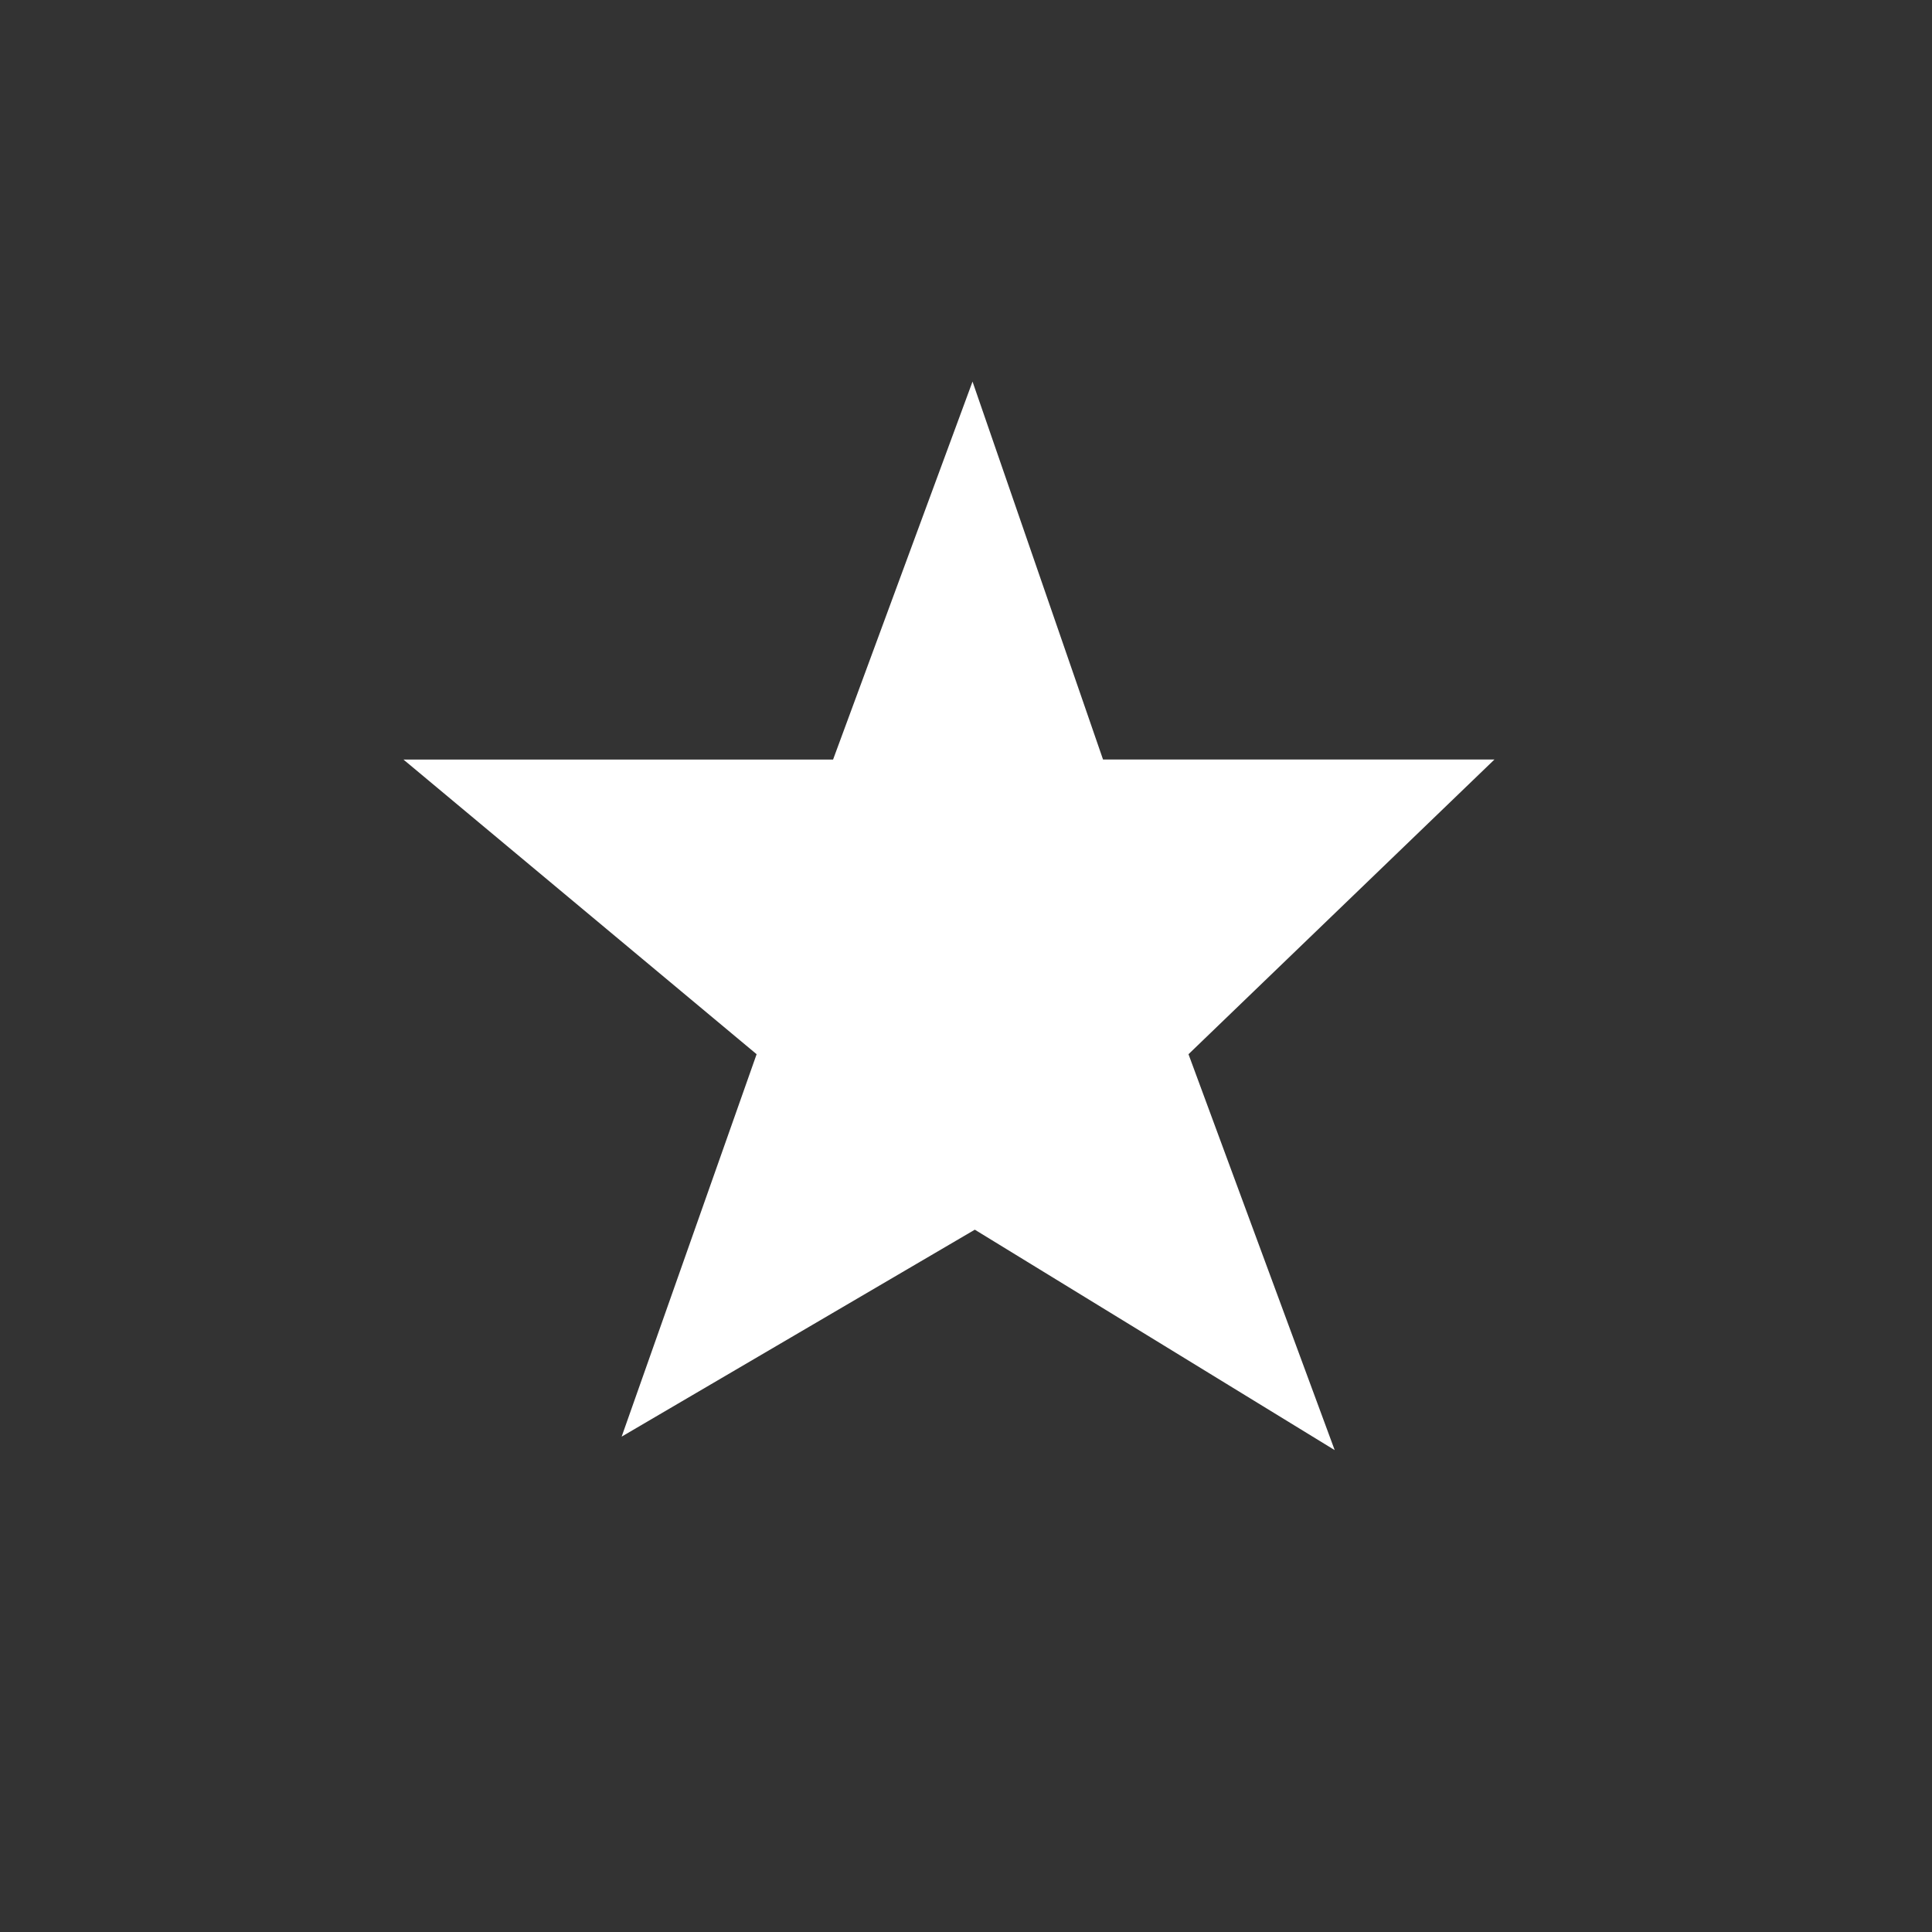 <?xml version="1.0" encoding="utf-8"?>
<!-- Generator: Adobe Illustrator 19.2.0, SVG Export Plug-In . SVG Version: 6.00 Build 0)  -->
<svg version="1.1" xmlns="http://www.w3.org/2000/svg" xmlns:xlink="http://www.w3.org/1999/xlink" x="0px" y="0px" width="85px"
	 height="85px" viewBox="0 0 85 85" enable-background="new 0 0 85 85" xml:space="preserve">
<rect x="0" y="0" width="85" height="85" fill="#333333" stroke="none"/>
<g id="Layer_1">
	<g display="none">
		<rect x="-1604.25" y="-422.51" display="inline" fill="#D1D3D4" width="2945.022" height="577.471"/>
	</g>
	<polygon fill="#FFFFFF" points="27.35,63.206 33.288,46.381 17.75,33.417 36.652,33.417 42.787,16.789 48.529,33.416 
		65.749,33.416 52.289,46.381 58.721,63.799 42.888,54.101 	"/>
</g>
<g id="Layer_2">
</g>
</svg>
